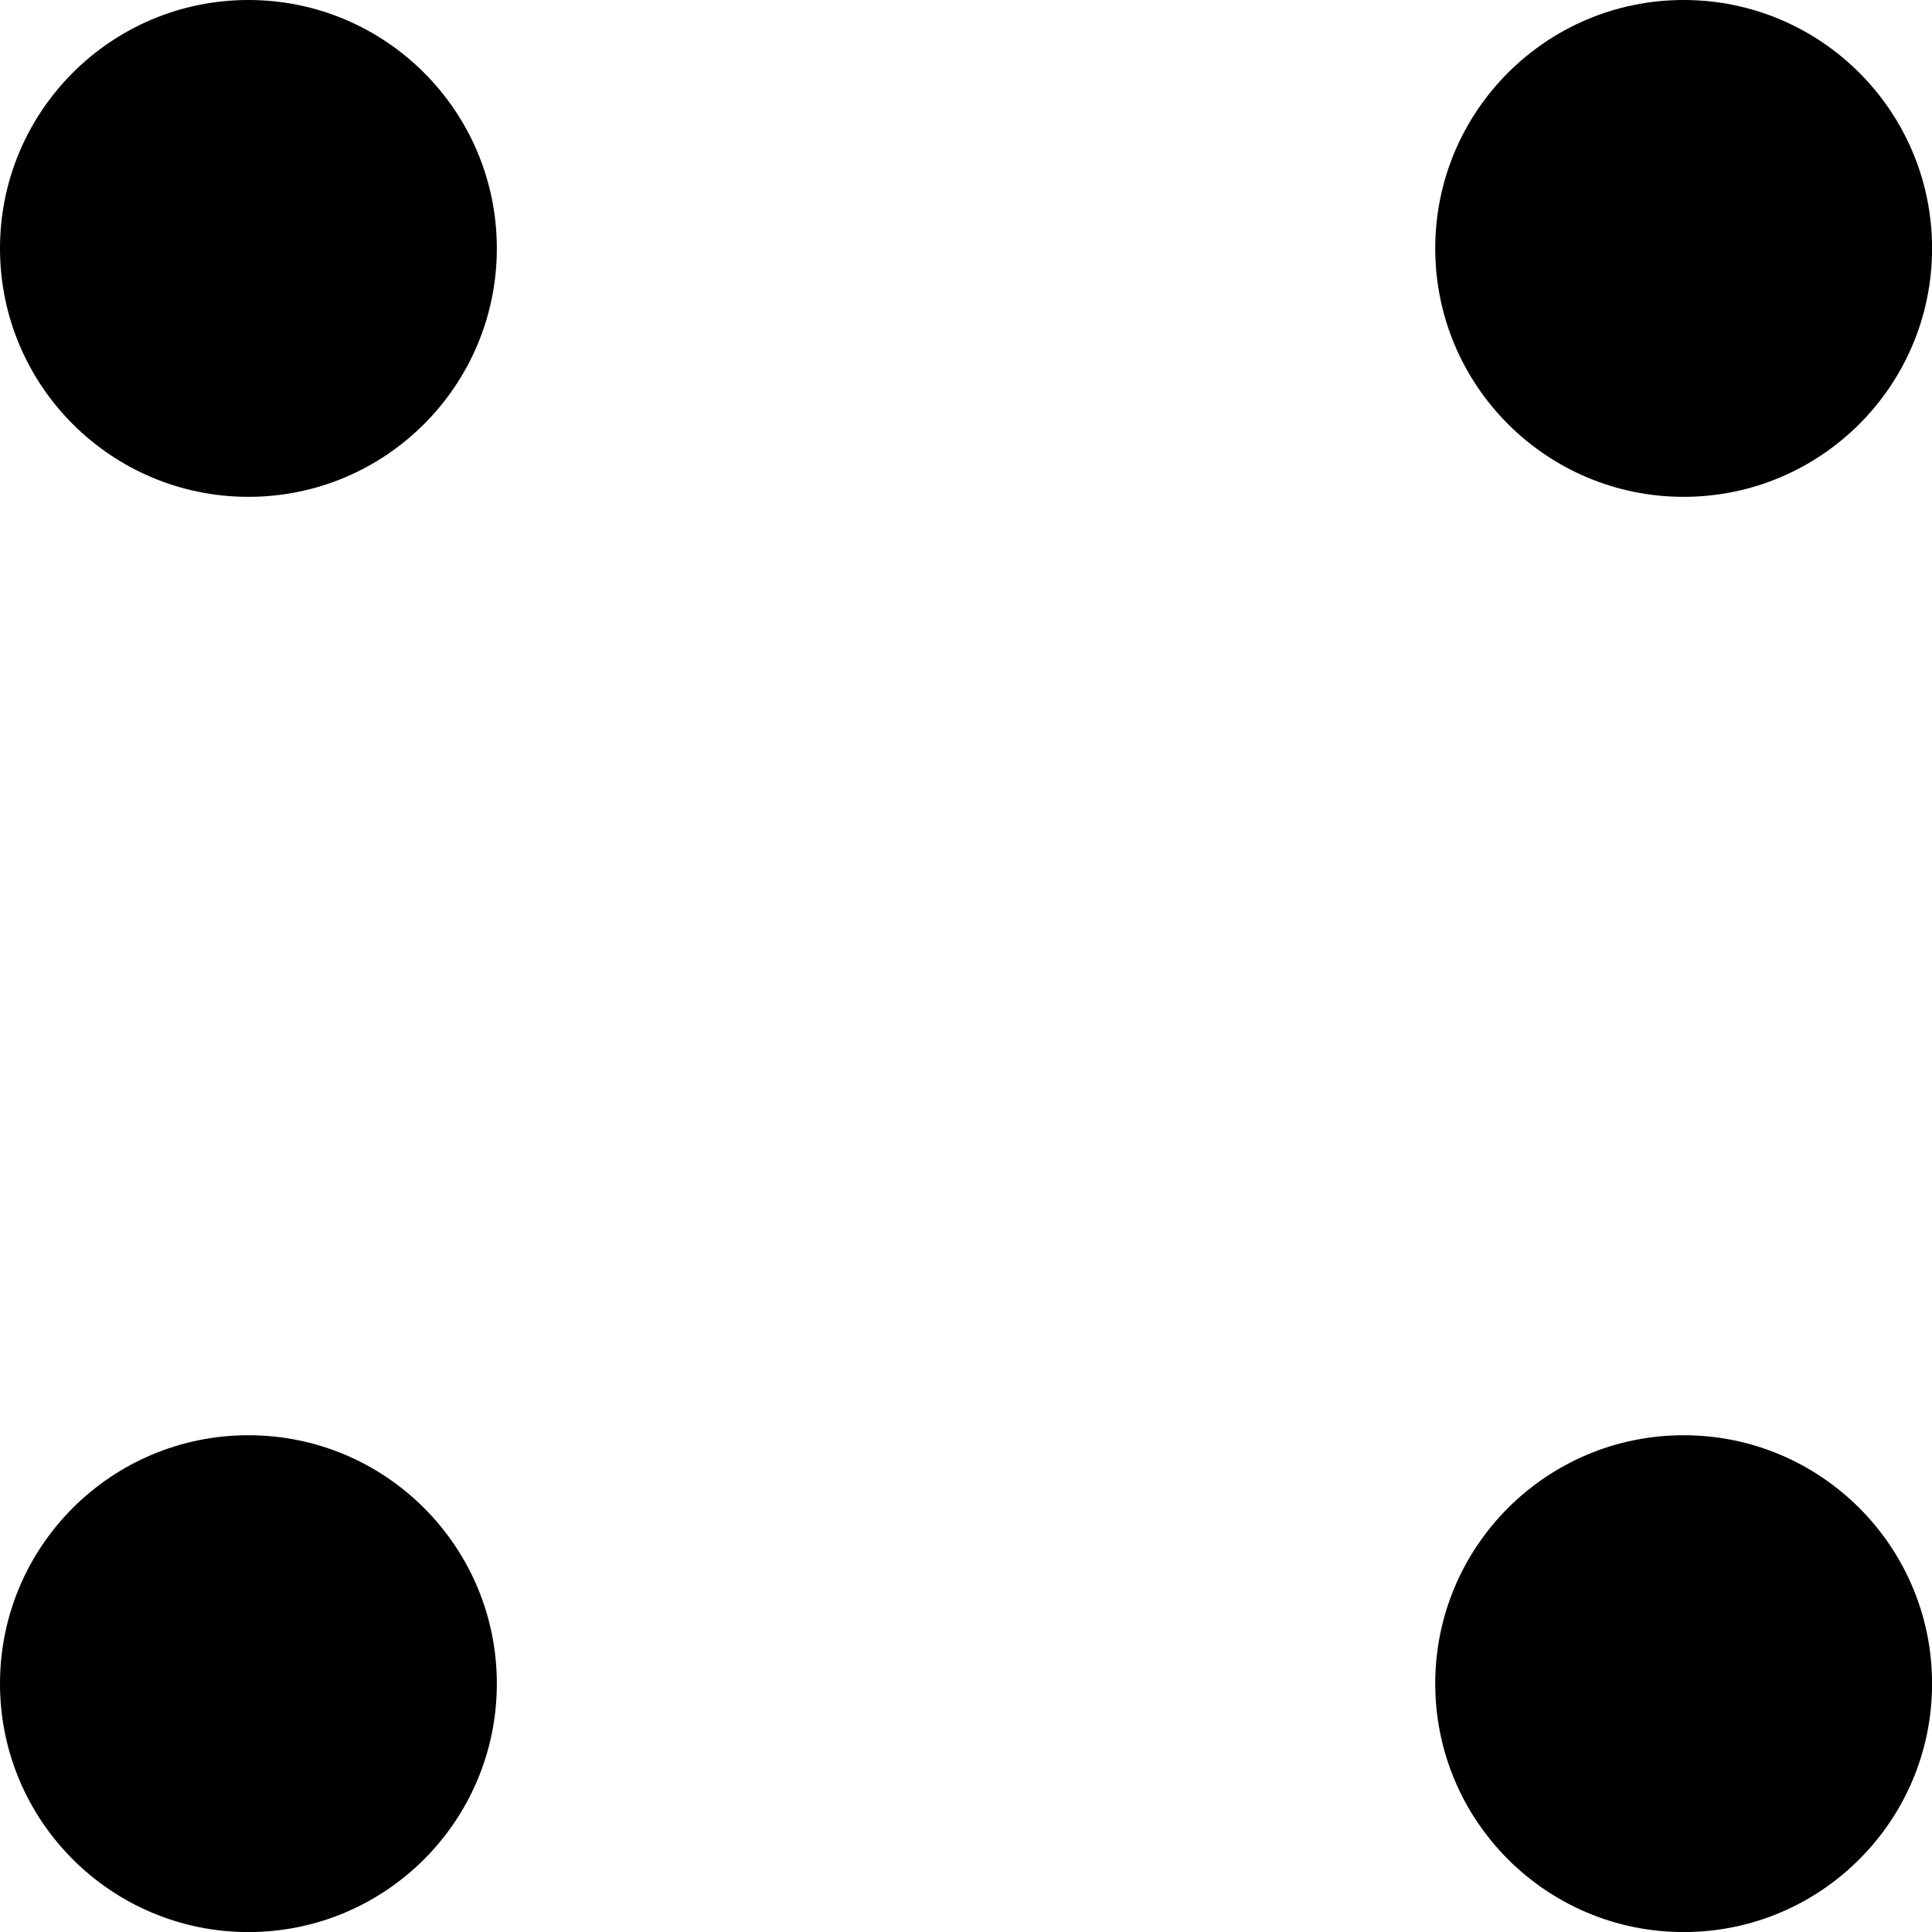 <?xml version="1.0" encoding="UTF-8" standalone="no"?>
<svg
   xmlns:dc="http://purl.org/dc/elements/1.1/"
   xmlns:cc="http://creativecommons.org/ns#"
   xmlns:rdf="http://www.w3.org/1999/02/22-rdf-syntax-ns#"
   xmlns:svg="http://www.w3.org/2000/svg"
   xmlns="http://www.w3.org/2000/svg"
   viewBox="0 0 26.458 26.458"
   version="1.1"
   id="svg8">
  <defs
     id="defs10" />
  <g
     id="layer1">
    <circle
       style="opacity:1;fill:#000000;fill-opacity:1;stroke:#000000;stroke-width:0"
       id="path833"
       cx="3.402"
       cy="23.057"
       r="3.402" />
    <circle
       r="3.402"
       cy="3.402"
       cx="23.057"
       id="path833-6"
       style="opacity:1;fill:#000000;fill-opacity:1;stroke:#000000;stroke-width:0" />
    <circle
       r="3.402"
       cy="3.402"
       cx="3.402"
       id="path833-2"
       style="opacity:1;fill:#000000;fill-opacity:1;stroke:#000000;stroke-width:0" />
    <circle
       r="3.402"
       cy="23.057"
       cx="23.057"
       id="path833-65"
       style="opacity:1;fill:#000000;fill-opacity:1;stroke:#000000;stroke-width:0" />
  </g>
</svg>
